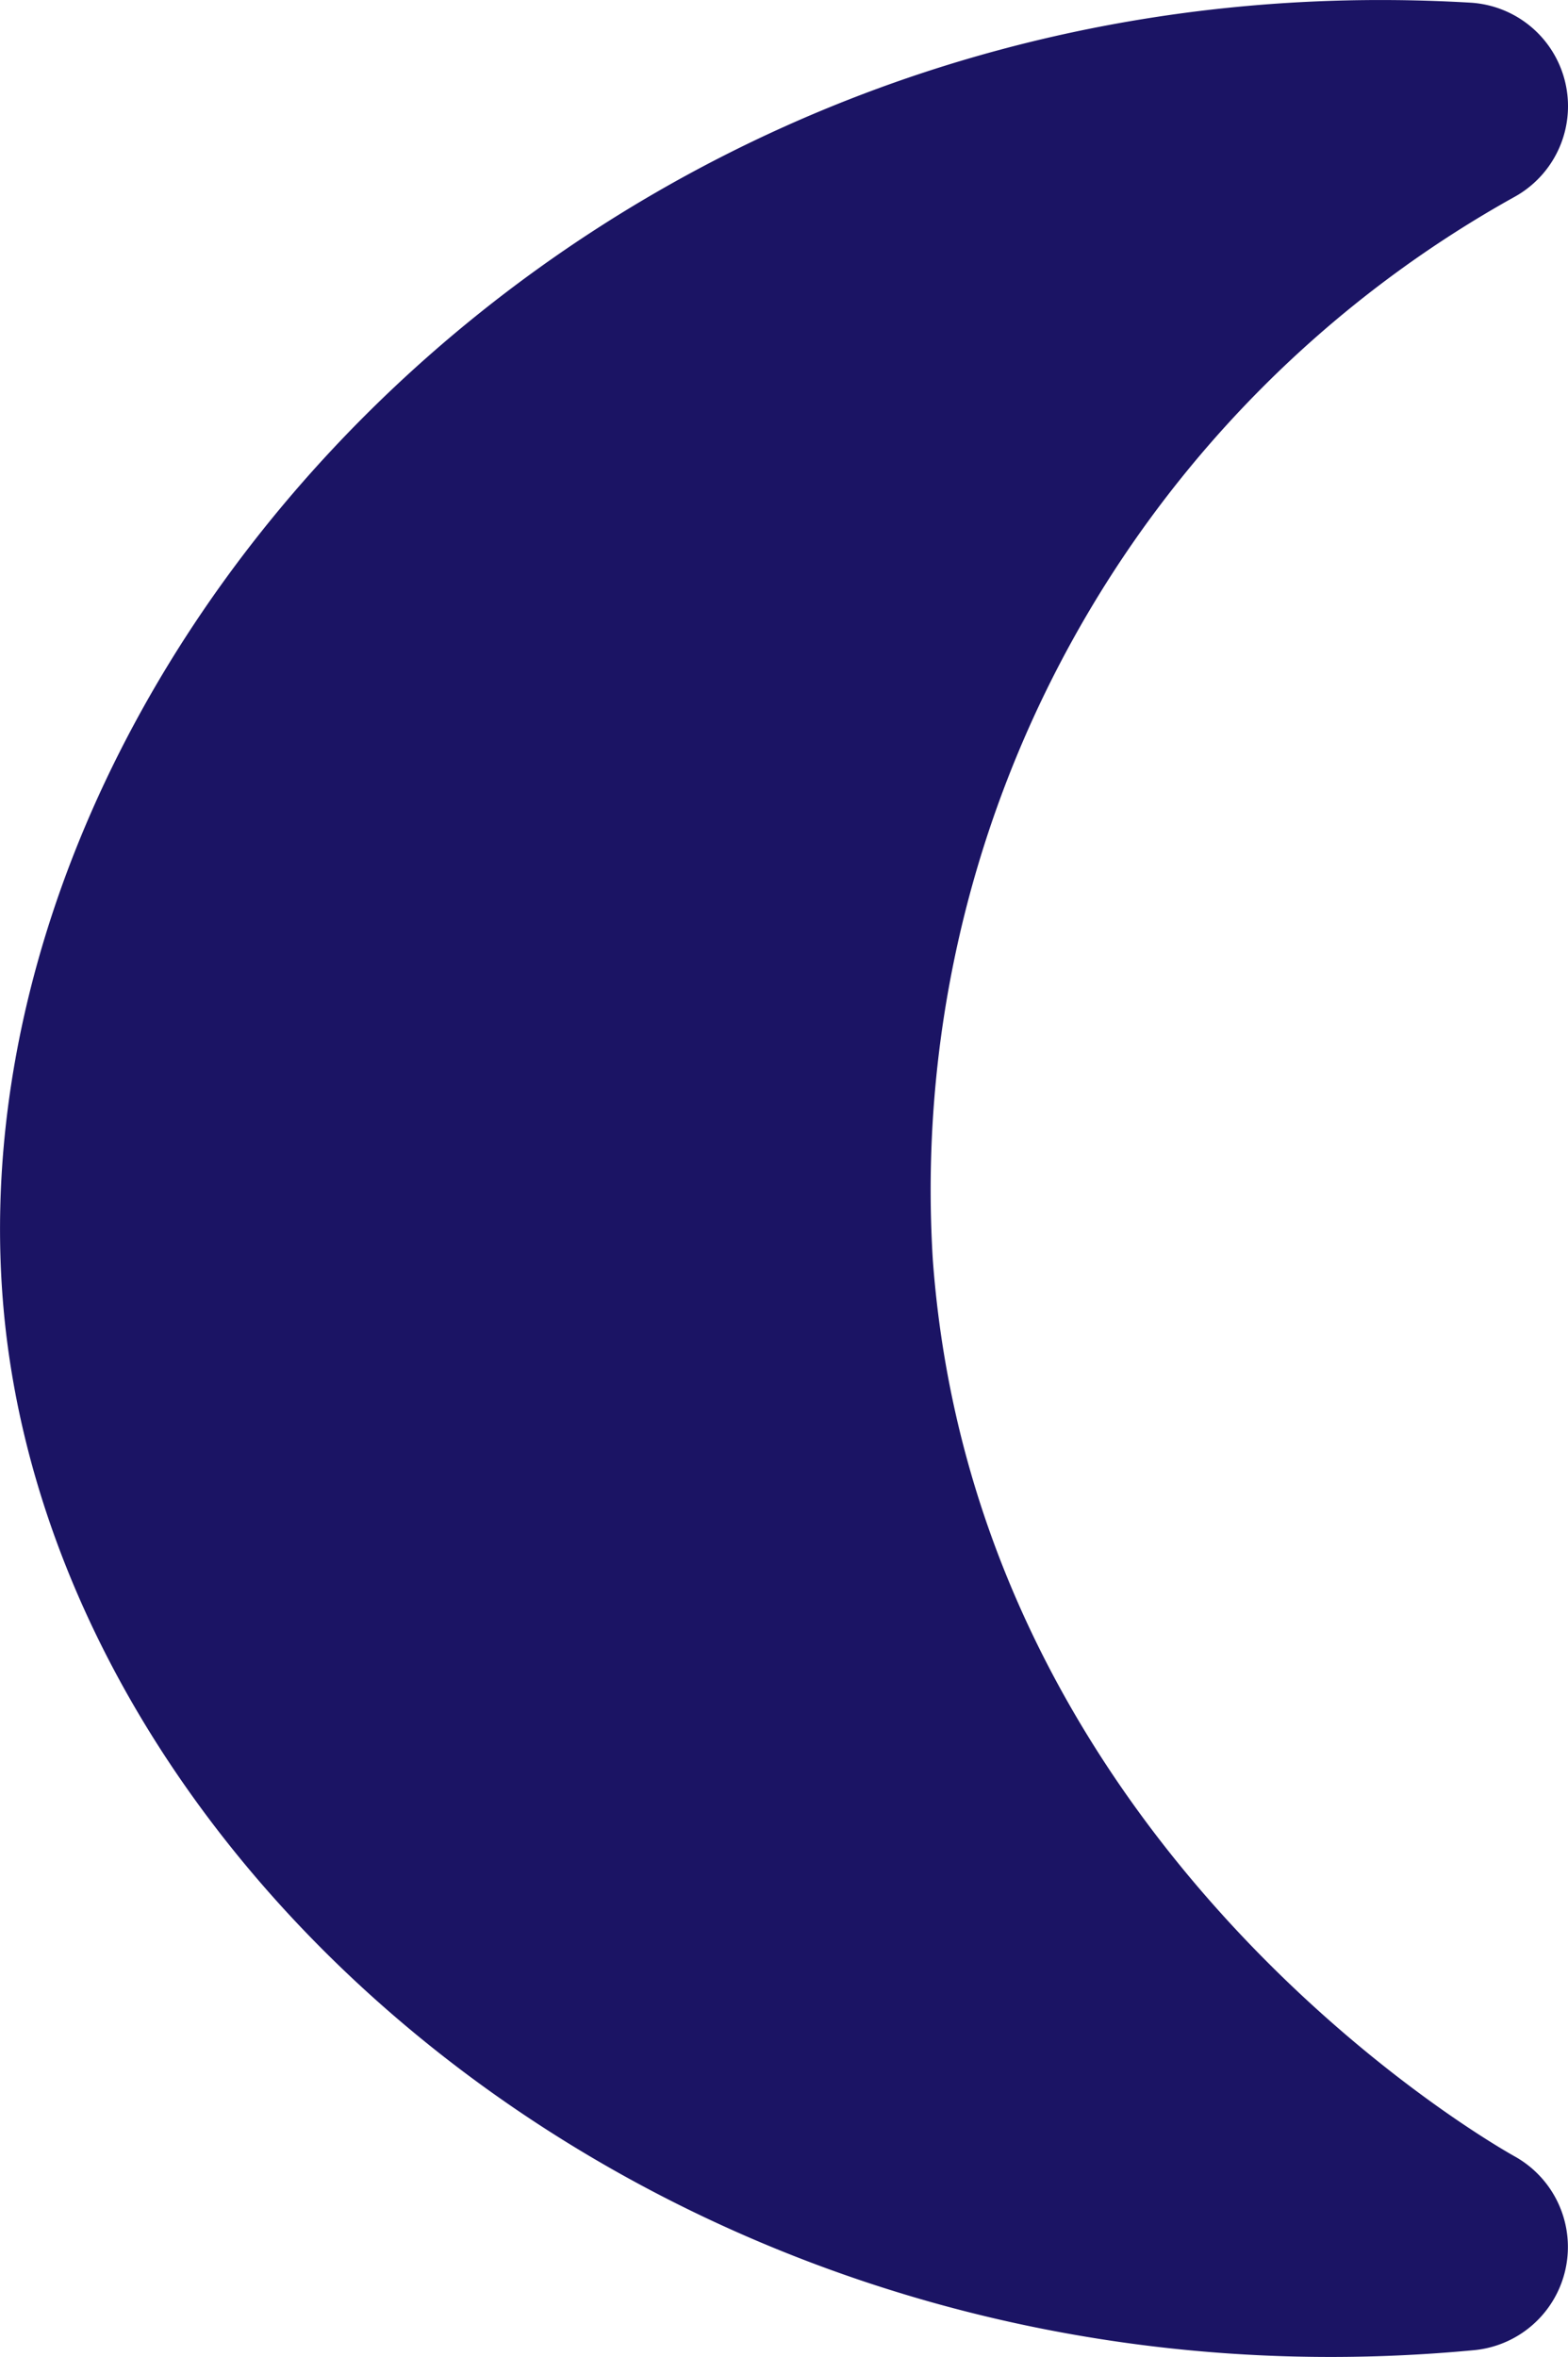 <svg xmlns="http://www.w3.org/2000/svg" viewBox="0 0 15.124 22.734"><defs><style>.cls-1{fill:#1b1464;stroke:#1b1464;stroke-linecap:round;stroke-linejoin:round;stroke-width:2px;}</style></defs><g id="Layer_2" data-name="Layer 2"><g id="Layer_1-2" data-name="Layer 1"><path class="cls-1" d="M14.124,1.024A11.96,11.96,0,0,0,8,12.224c.453,6.158,5.713,9.22,6.123,9.449C7.23,22.324,1.63,17.656,1.051,12.734.4,7.16,6.094.554,14.124,1.024Z"/></g></g></svg>